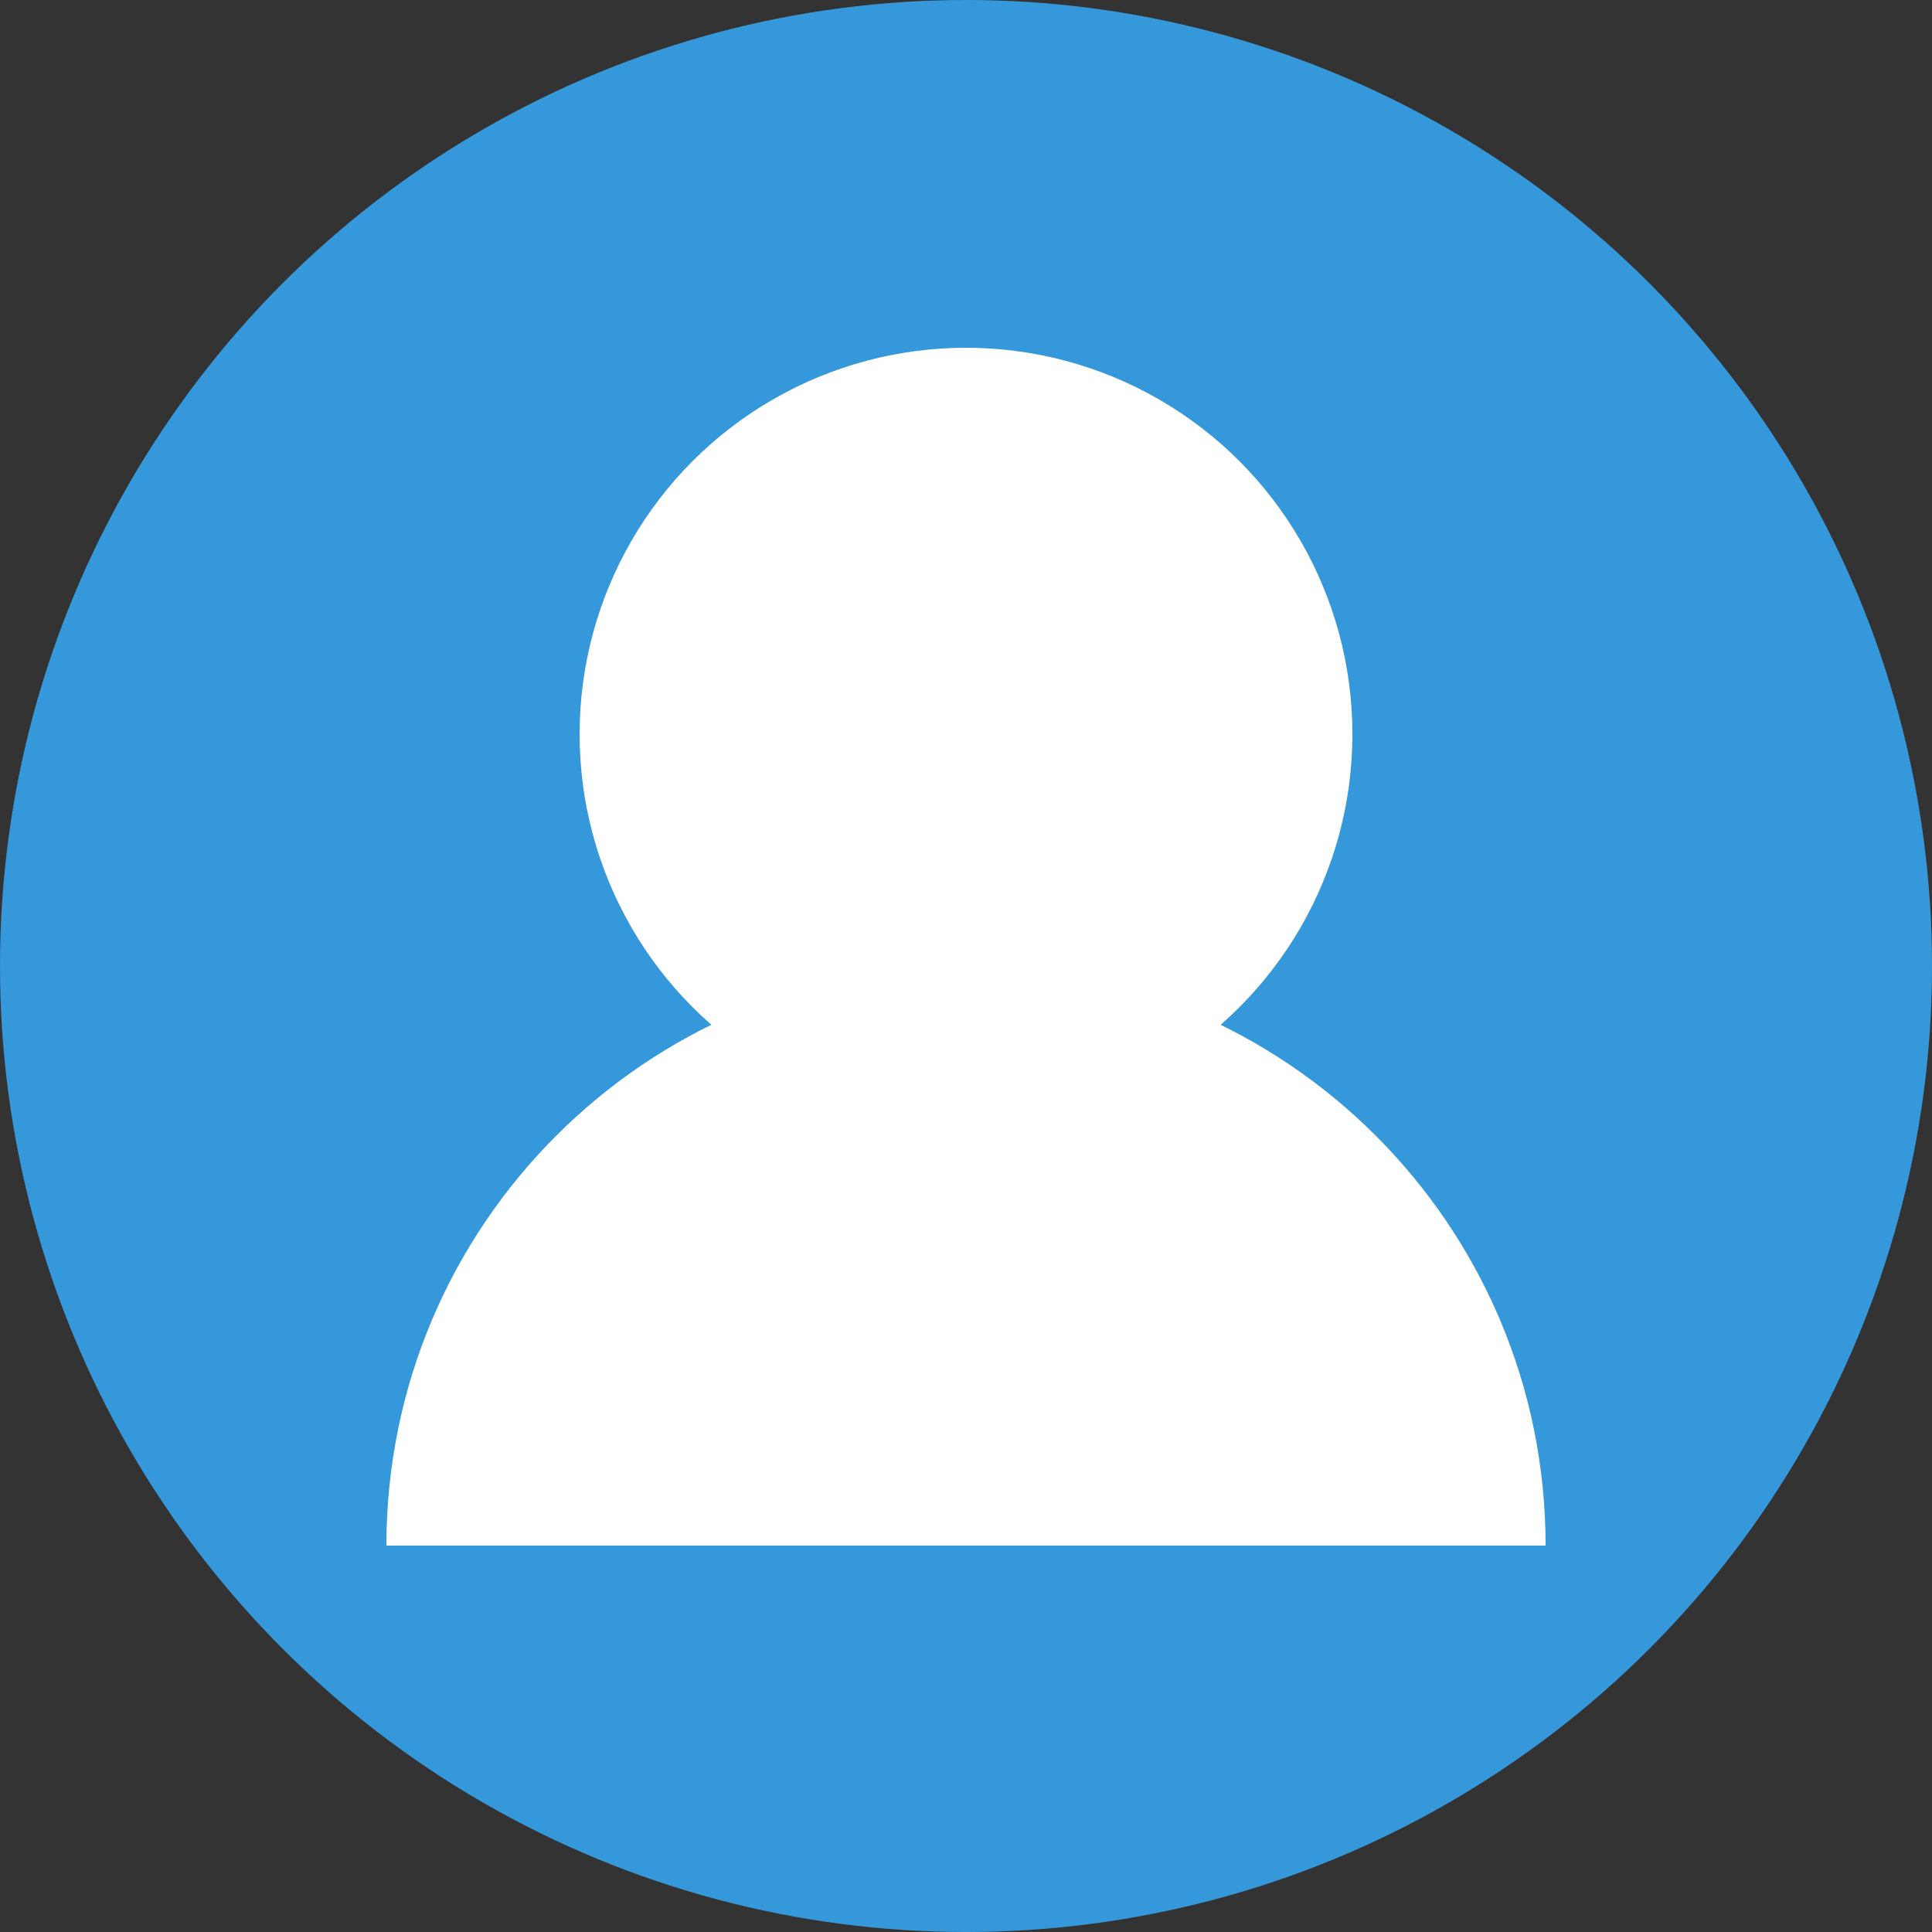 <?xml version="1.0" encoding="UTF-8"?>
<svg width="200px" height="200px" viewBox="0 0 200 200" version="1.1" xmlns="http://www.w3.org/2000/svg">
    <rect x="0" y="0" width="200" height="200" fill="#333333" stroke="none"/>
    <title>Default Profile Picture</title>
    <g id="Profile" stroke="none" stroke-width="1" fill="none" fill-rule="evenodd">
        <circle id="Background" fill="#3498DB" cx="100" cy="100" r="100"></circle>
        <g id="Person" transform="translate(40, 36)" fill="#FFFFFF">
            <circle id="Head" cx="60" cy="40" r="40"></circle>
            <path d="M120,124 C120,90.863 93.137,64 60,64 C26.863,64 0,90.863 0,124 L120,124 Z" id="Body"></path>
        </g>
    </g>
</svg>
